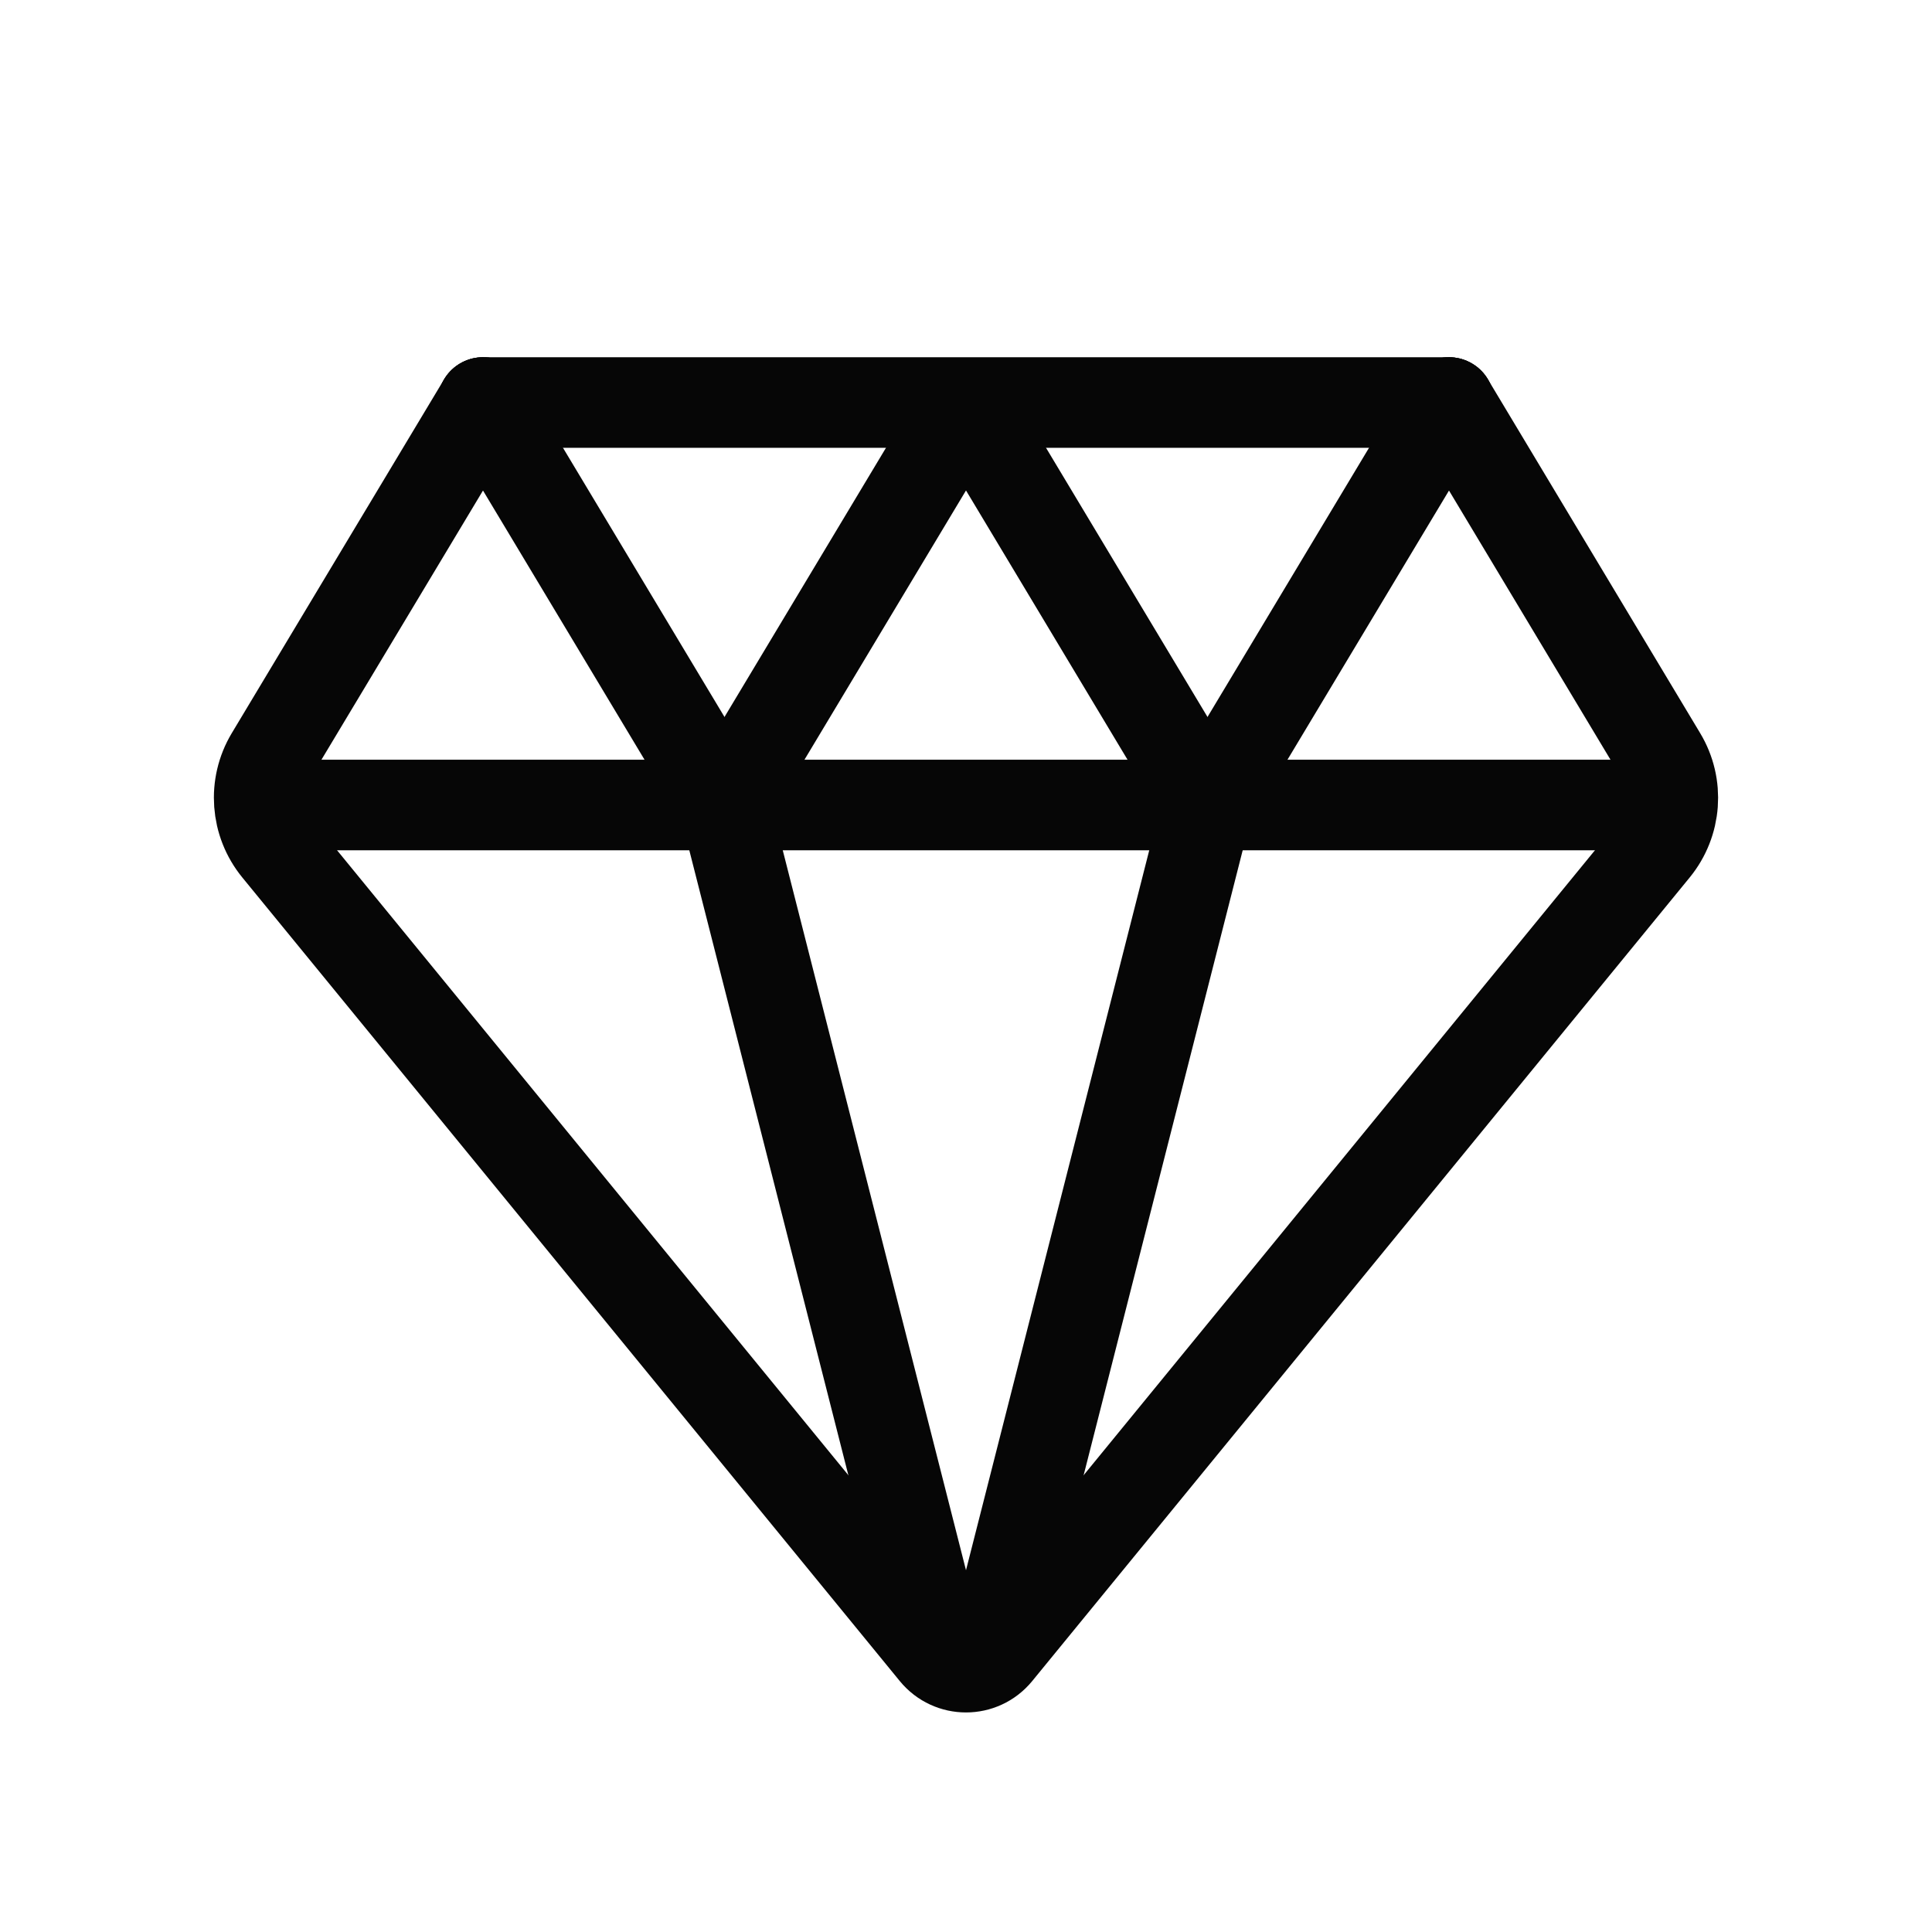 <svg width="32" height="32" viewBox="0 0 32 32" fill="none" xmlns="http://www.w3.org/2000/svg">
<g clip-path="url(#clip0_13581_26595)">
<path d="M5.333 13.333H26.667" stroke="#060606" stroke-width="1.5" stroke-linecap="round"/>
<path d="M8 6.667H24" stroke="#060606" stroke-width="1.5" stroke-linecap="round"/>
<path d="M24 6.667L27.517 12.529C27.807 13.011 27.762 13.624 27.406 14.059L16.516 27.369C16.249 27.695 15.751 27.695 15.484 27.369L4.594 14.059C4.238 13.624 4.193 13.011 4.482 12.529L8 6.667" stroke="#060606" stroke-width="1.5" stroke-linecap="round"/>
<path d="M12 13.333L15.361 26.538C15.552 27.172 16.448 27.172 16.639 26.538L20 13.333" stroke="#060606" stroke-width="1.5" stroke-linecap="round"/>
<path d="M12 13.333L15.428 7.619C15.687 7.188 16.313 7.188 16.572 7.619L20 13.333" stroke="#060606" stroke-width="1.5" stroke-linecap="round"/>
<path d="M20 13.333L24 6.667" stroke="#060606" stroke-width="1.5" stroke-linecap="round"/>
<path d="M12 13.333L8 6.667" stroke="#060606" stroke-width="1.5" stroke-linecap="round"/>
</g>
<defs>
<clipPath id="clip0_13581_26595">
<rect width="32" height="32" fill="white"/>
</clipPath>
</defs>
</svg>
